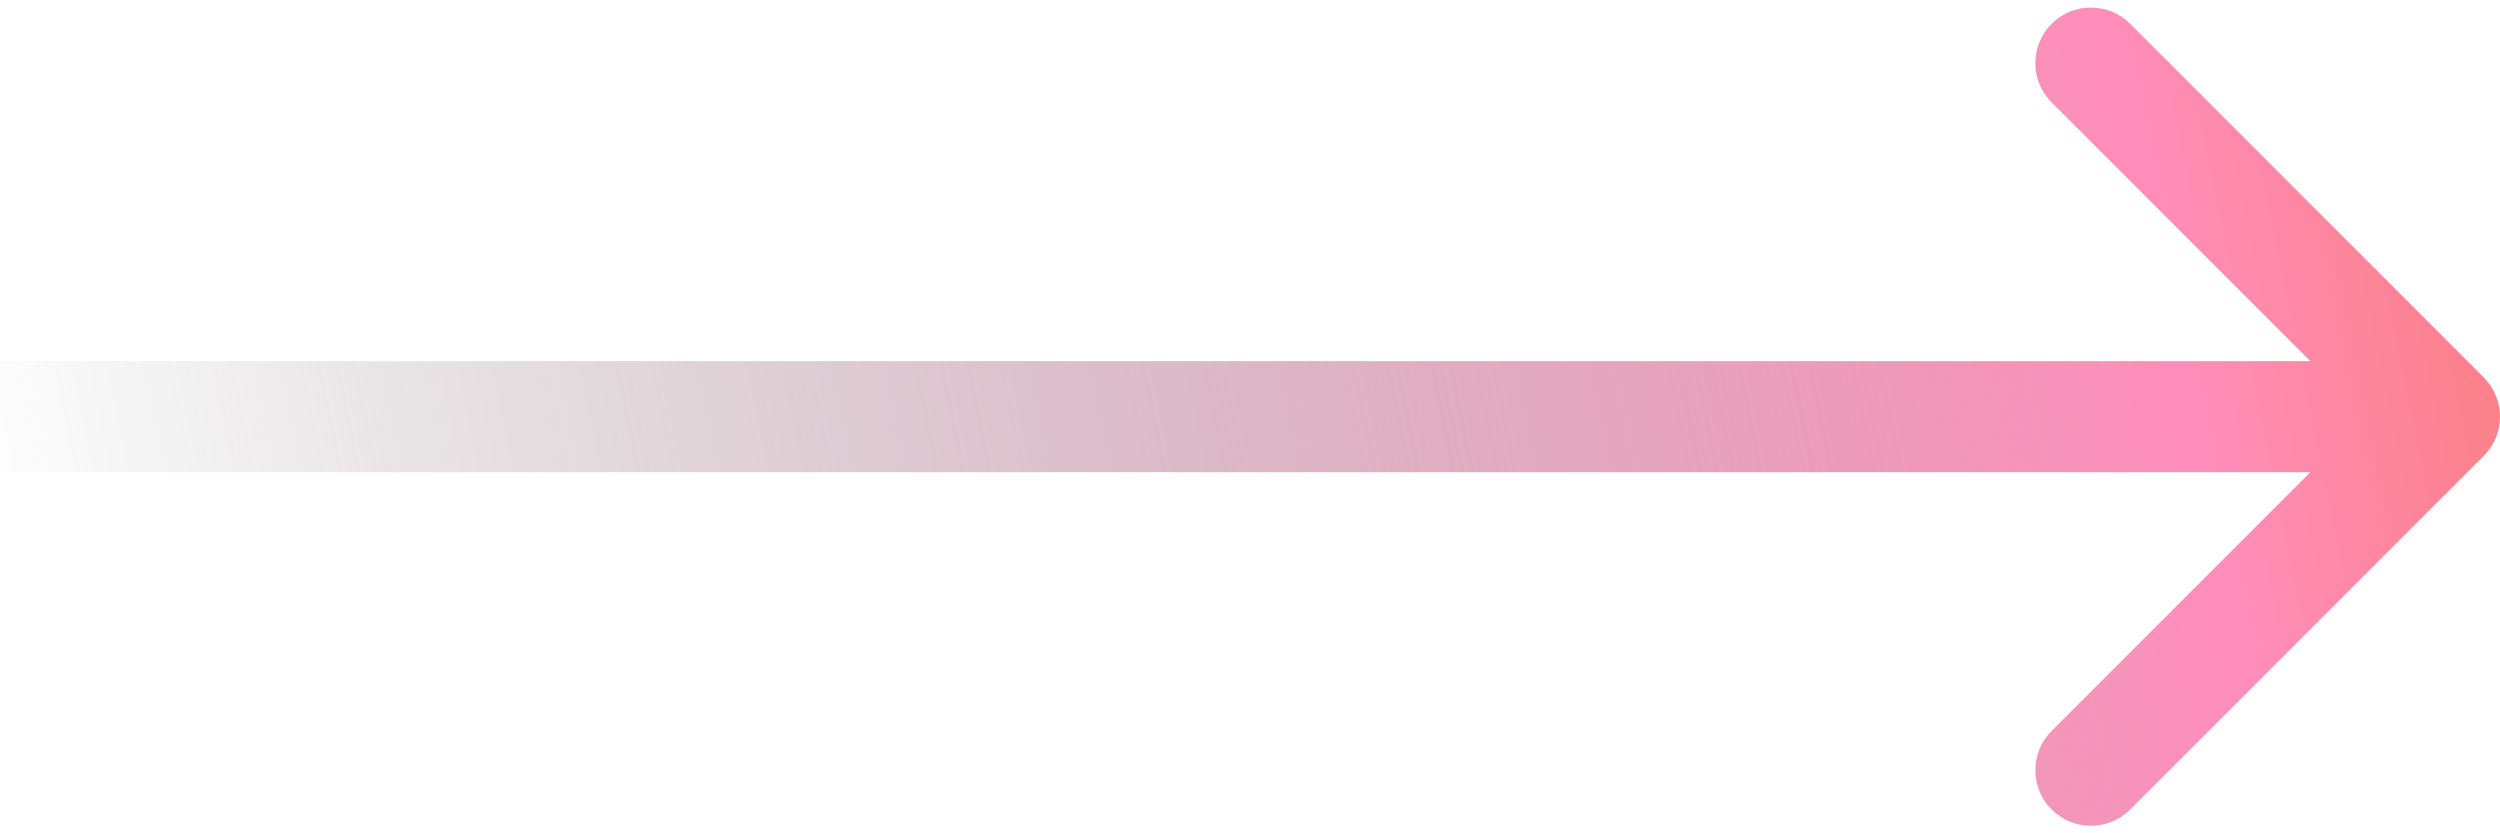 <svg width="45" height="15" viewBox="0 0 45 15" fill="none" xmlns="http://www.w3.org/2000/svg">
<path d="M44.707 8.207C45.098 7.817 45.098 7.183 44.707 6.793L38.343 0.429C37.953 0.038 37.319 0.038 36.929 0.429C36.538 0.819 36.538 1.453 36.929 1.843L42.586 7.5L36.929 13.157C36.538 13.547 36.538 14.181 36.929 14.571C37.319 14.962 37.953 14.962 38.343 14.571L44.707 8.207ZM0 8.5H44V6.5H0V8.5Z" fill="url(#paint0_linear_4001_144)"/>
<defs>
<linearGradient id="paint0_linear_4001_144" x1="-0.667" y1="7.502" x2="51.401" y2="-3.134" gradientUnits="userSpaceOnUse">
<stop stop-color="#727272" stop-opacity="0"/>
<stop offset="0.742" stop-color="#FF8DB9"/>
<stop offset="1" stop-color="#F86E42"/>
</linearGradient>
</defs>
</svg>

